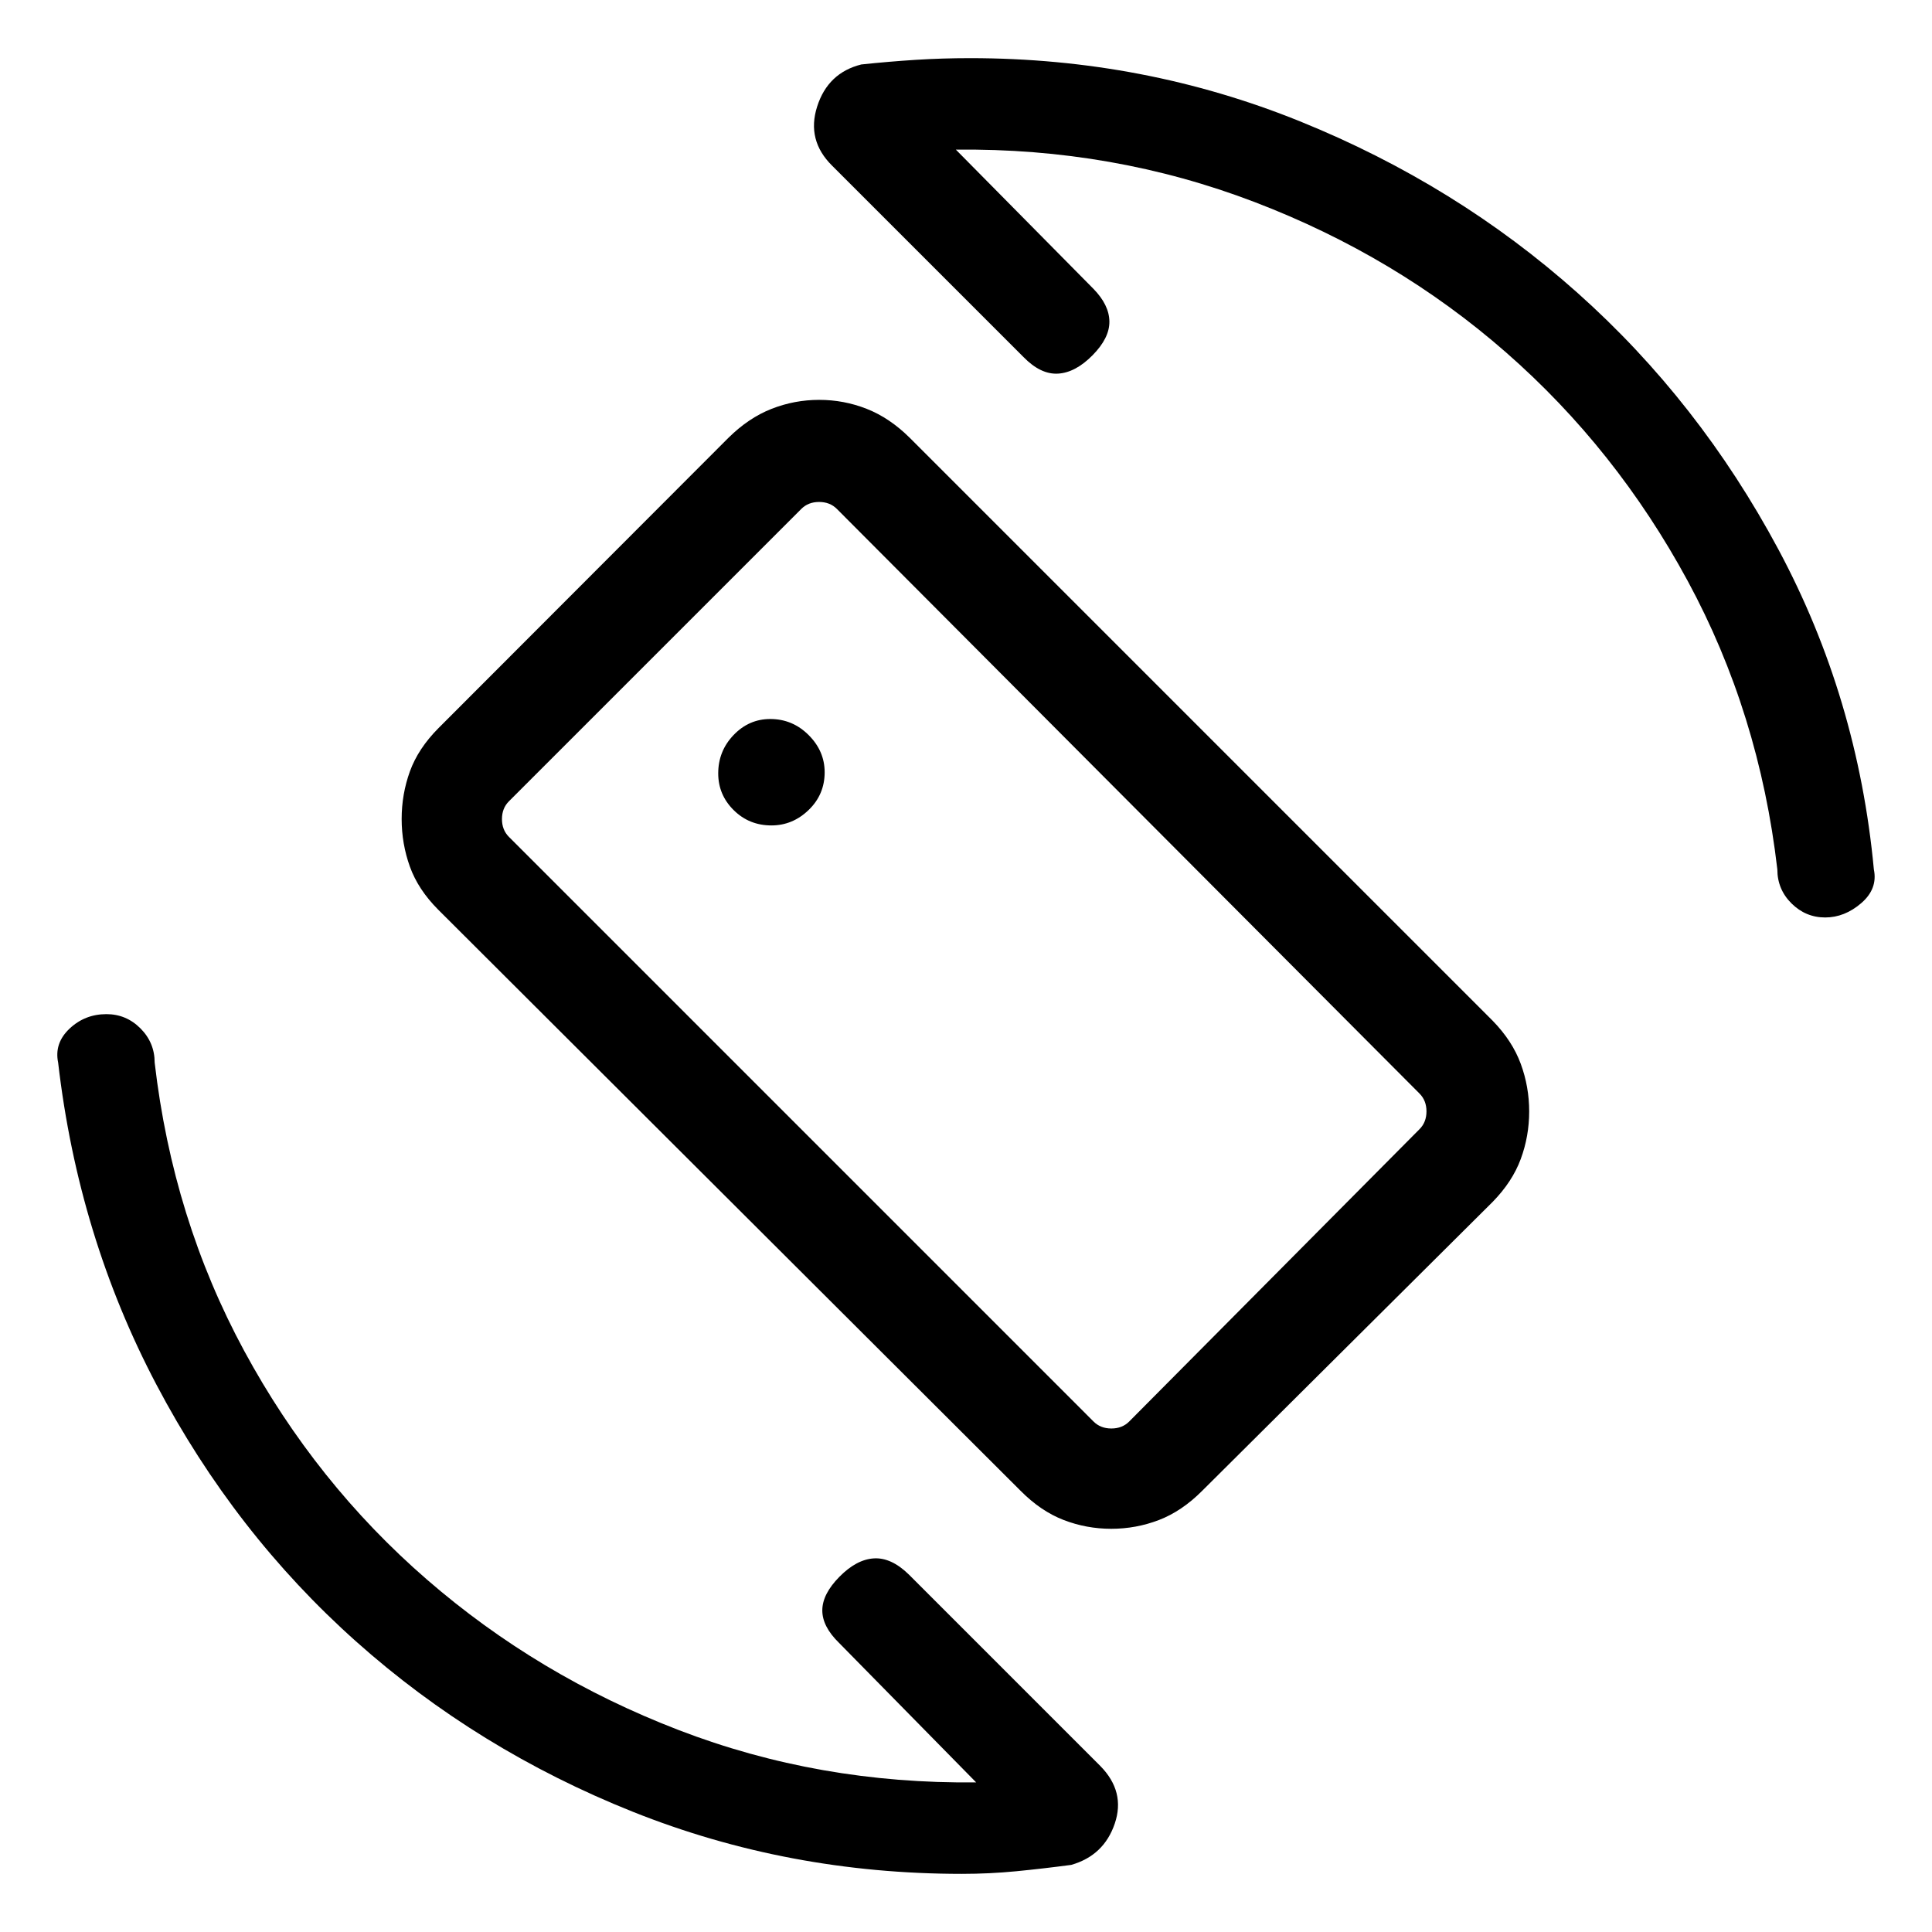 <svg xmlns="http://www.w3.org/2000/svg" height="20" viewBox="0 -960 960 960" width="20"><path d="m474.96-885.65 68.39 69.19q7.8 8 7.9 16.21.1 8.21-8.4 16.81-8.5 8.59-17.12 9.09-8.61.5-17.11-8.19l-95.16-95.15q-12.77-12.63-7.42-29.37 5.34-16.75 21.92-20.91 13.69-1.45 27.04-2.3 13.35-.84 27-.84 86.35 0 163.94 31.4 77.6 31.4 137.98 85.29 60.39 53.88 99.79 127.48 39.4 73.59 47.4 158.94 2 9.63-6.26 16.76-8.27 7.12-17.94 7.12-9.67 0-16.71-6.97-7.05-6.98-7.05-16.91-9-77.68-44.53-143.32-35.54-65.64-90.22-113.52-54.67-47.89-125.06-74.79-70.38-26.91-148.38-26.02Zm10.08 811.3-68.19-69.38q-8.31-8.12-8.25-16.17.05-8.06 8.55-16.66 8.5-8.59 17.12-9.09 8.61-.5 17.31 8l95.15 95.15q12.58 12.77 7.19 28.63Q548.54-38 532.3-33.35q-13.92 1.85-27.28 3.16-13.36 1.3-27.02 1.3-86.31 0-163.55-30.85-77.24-30.85-137.55-84.66-60.31-53.81-99.16-127.55Q38.89-345.69 28.89-432q-2-9.63 5.65-16.86 7.65-7.22 18.34-7.22 9.84 0 16.9 7.07 7.07 7.08 7.07 17.01 9 77.68 44.53 143.32 35.54 65.64 90.72 113.52 55.17 47.89 125.06 74.79 69.88 26.91 147.88 26.02Zm22.17-144.8L217.72-508.01q-9.95-9.98-14.05-21.36-4.09-11.39-4.09-23.68 0-12.3 4.09-23.63 4.1-11.34 14.18-21.49L361.9-742.4q10.09-9.98 21.47-14.44 11.39-4.47 23.68-4.47 12.3 0 23.63 4.47 11.34 4.46 21.31 14.33l289.75 289.75q9.72 9.98 13.91 21.36 4.19 11.39 4.19 23.68 0 12.3-4.19 23.63-4.19 11.34-14.02 21.36L597.33-219.2q-10.09 10.12-21.47 14.49-11.39 4.36-23.68 4.36t-23.63-4.36q-11.34-4.37-21.34-14.44Zm36.17-34.5q3.47 3.46 8.85 3.46 5.39 0 8.85-3.46l144.27-145.27q3.46-3.46 3.46-8.85 0-5.38-3.46-8.85l-289.5-290.49q-3.47-3.47-8.85-3.47-5.39 0-8.85 3.47L252.89-561.85q-3.47 3.46-3.47 8.85 0 5.38 3.47 8.85l290.49 290.5Zm-63.76-226.73Zm-96.31-69.47q10.54 0 18.5-7.67 7.96-7.68 7.96-18.75 0-10.54-7.98-18.5-7.98-7.96-19.04-7.96-10.63 0-18.25 7.98-7.62 7.97-7.62 19.04 0 10.63 7.68 18.25 7.68 7.61 18.75 7.61Z"/></svg>